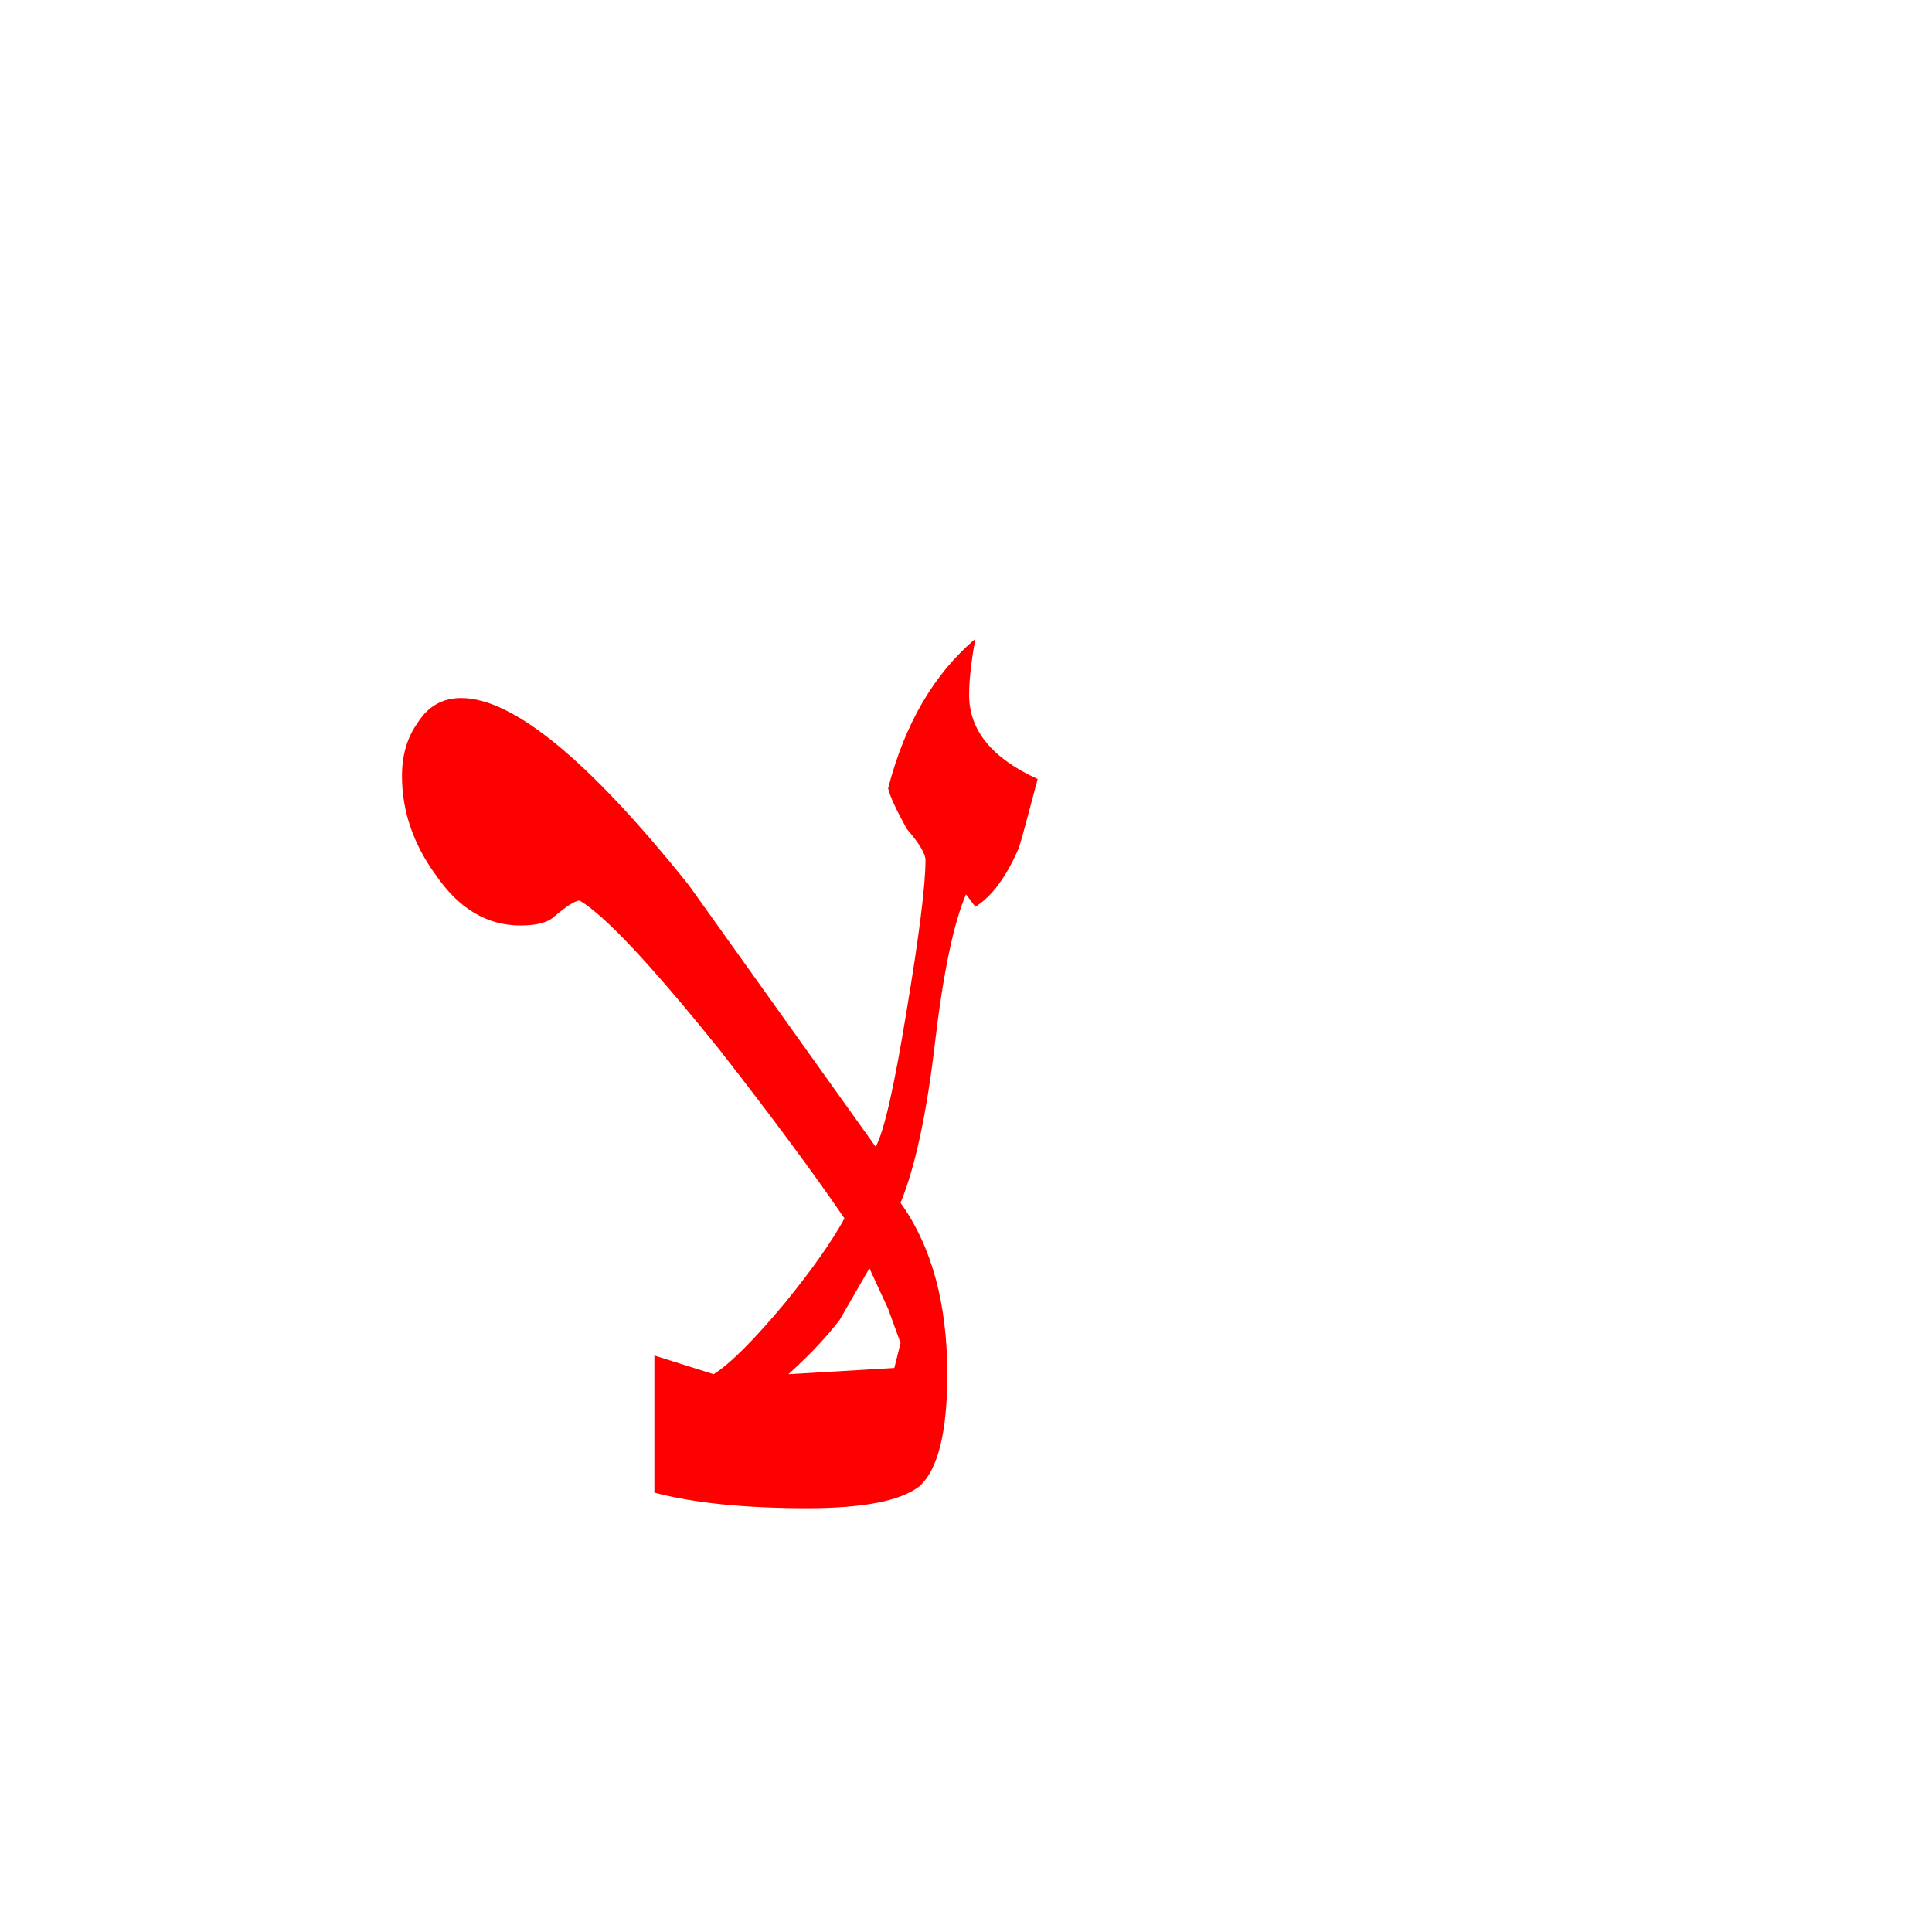 <?xml version="1.0" encoding="UTF-8" standalone="no"?><!DOCTYPE svg PUBLIC "-//W3C//DTD SVG 1.1//EN" "http://www.w3.org/Graphics/SVG/1.1/DTD/svg11.dtd"><svg width="100%" height="100%" viewBox="0 0 31 31" version="1.1" xmlns="http://www.w3.org/2000/svg" xmlns:xlink="http://www.w3.org/1999/xlink" xml:space="preserve" xmlns:serif="http://www.serif.com/" style="fill-rule:evenodd;clip-rule:evenodd;stroke-linejoin:round;stroke-miterlimit:2;"><g><path d="M11.05,14.2c-1.6,-2 -2.817,-3 -3.65,-3c-0.3,-0 -0.533,0.133 -0.7,0.4c-0.167,0.233 -0.25,0.517 -0.25,0.85c0,0.567 0.183,1.1 0.55,1.6c0.367,0.533 0.817,0.8 1.35,0.8c0.267,0 0.45,-0.05 0.55,-0.15c0.2,-0.167 0.333,-0.25 0.4,-0.25c0.4,0.233 1.15,1.033 2.25,2.4c0.833,1.067 1.5,1.967 2,2.7c-0.2,0.367 -0.517,0.817 -0.95,1.35c-0.5,0.6 -0.883,0.983 -1.15,1.15l-0.95,-0.3l-0,2.2c0.633,0.167 1.45,0.25 2.45,0.25c0.9,-0 1.5,-0.117 1.8,-0.35c0.3,-0.267 0.45,-0.867 0.45,-1.8c-0,-1.133 -0.25,-2.05 -0.75,-2.75c0.233,-0.567 0.417,-1.417 0.55,-2.55c0.133,-1.133 0.3,-1.933 0.5,-2.4l0.15,0.2c0.267,-0.167 0.5,-0.483 0.7,-0.95c0.033,-0.1 0.133,-0.467 0.3,-1.1c-0.733,-0.333 -1.1,-0.783 -1.1,-1.35c0,-0.233 0.033,-0.533 0.1,-0.9c-0.667,0.567 -1.133,1.367 -1.4,2.4c0.033,0.133 0.133,0.35 0.3,0.65c0.2,0.233 0.3,0.4 0.3,0.5c-0,0.4 -0.1,1.2 -0.3,2.4c-0.2,1.233 -0.367,1.967 -0.5,2.2c-1.833,-2.567 -2.833,-3.967 -3,-4.2Zm1.865,7.601c-0.084,0.083 -0.172,0.165 -0.265,0.249l1.7,-0.1l0.1,-0.4l-0.2,-0.55l-0.3,-0.65l-0.475,0.825l-0.031,0.04l-0.005,0.007c-0.053,0.067 -0.108,0.134 -0.167,0.202l-0.029,0.033l-0.024,0.027l-0.012,0.013c-0.037,0.041 -0.074,0.082 -0.113,0.122c-0.014,0.015 -0.029,0.03 -0.043,0.045l-0.01,0.011c-0.015,0.015 -0.03,0.03 -0.045,0.045l-0.042,0.042c-0.013,0.013 -0.026,0.026 -0.039,0.039Z" style="fill:#f00;"/></g></svg>